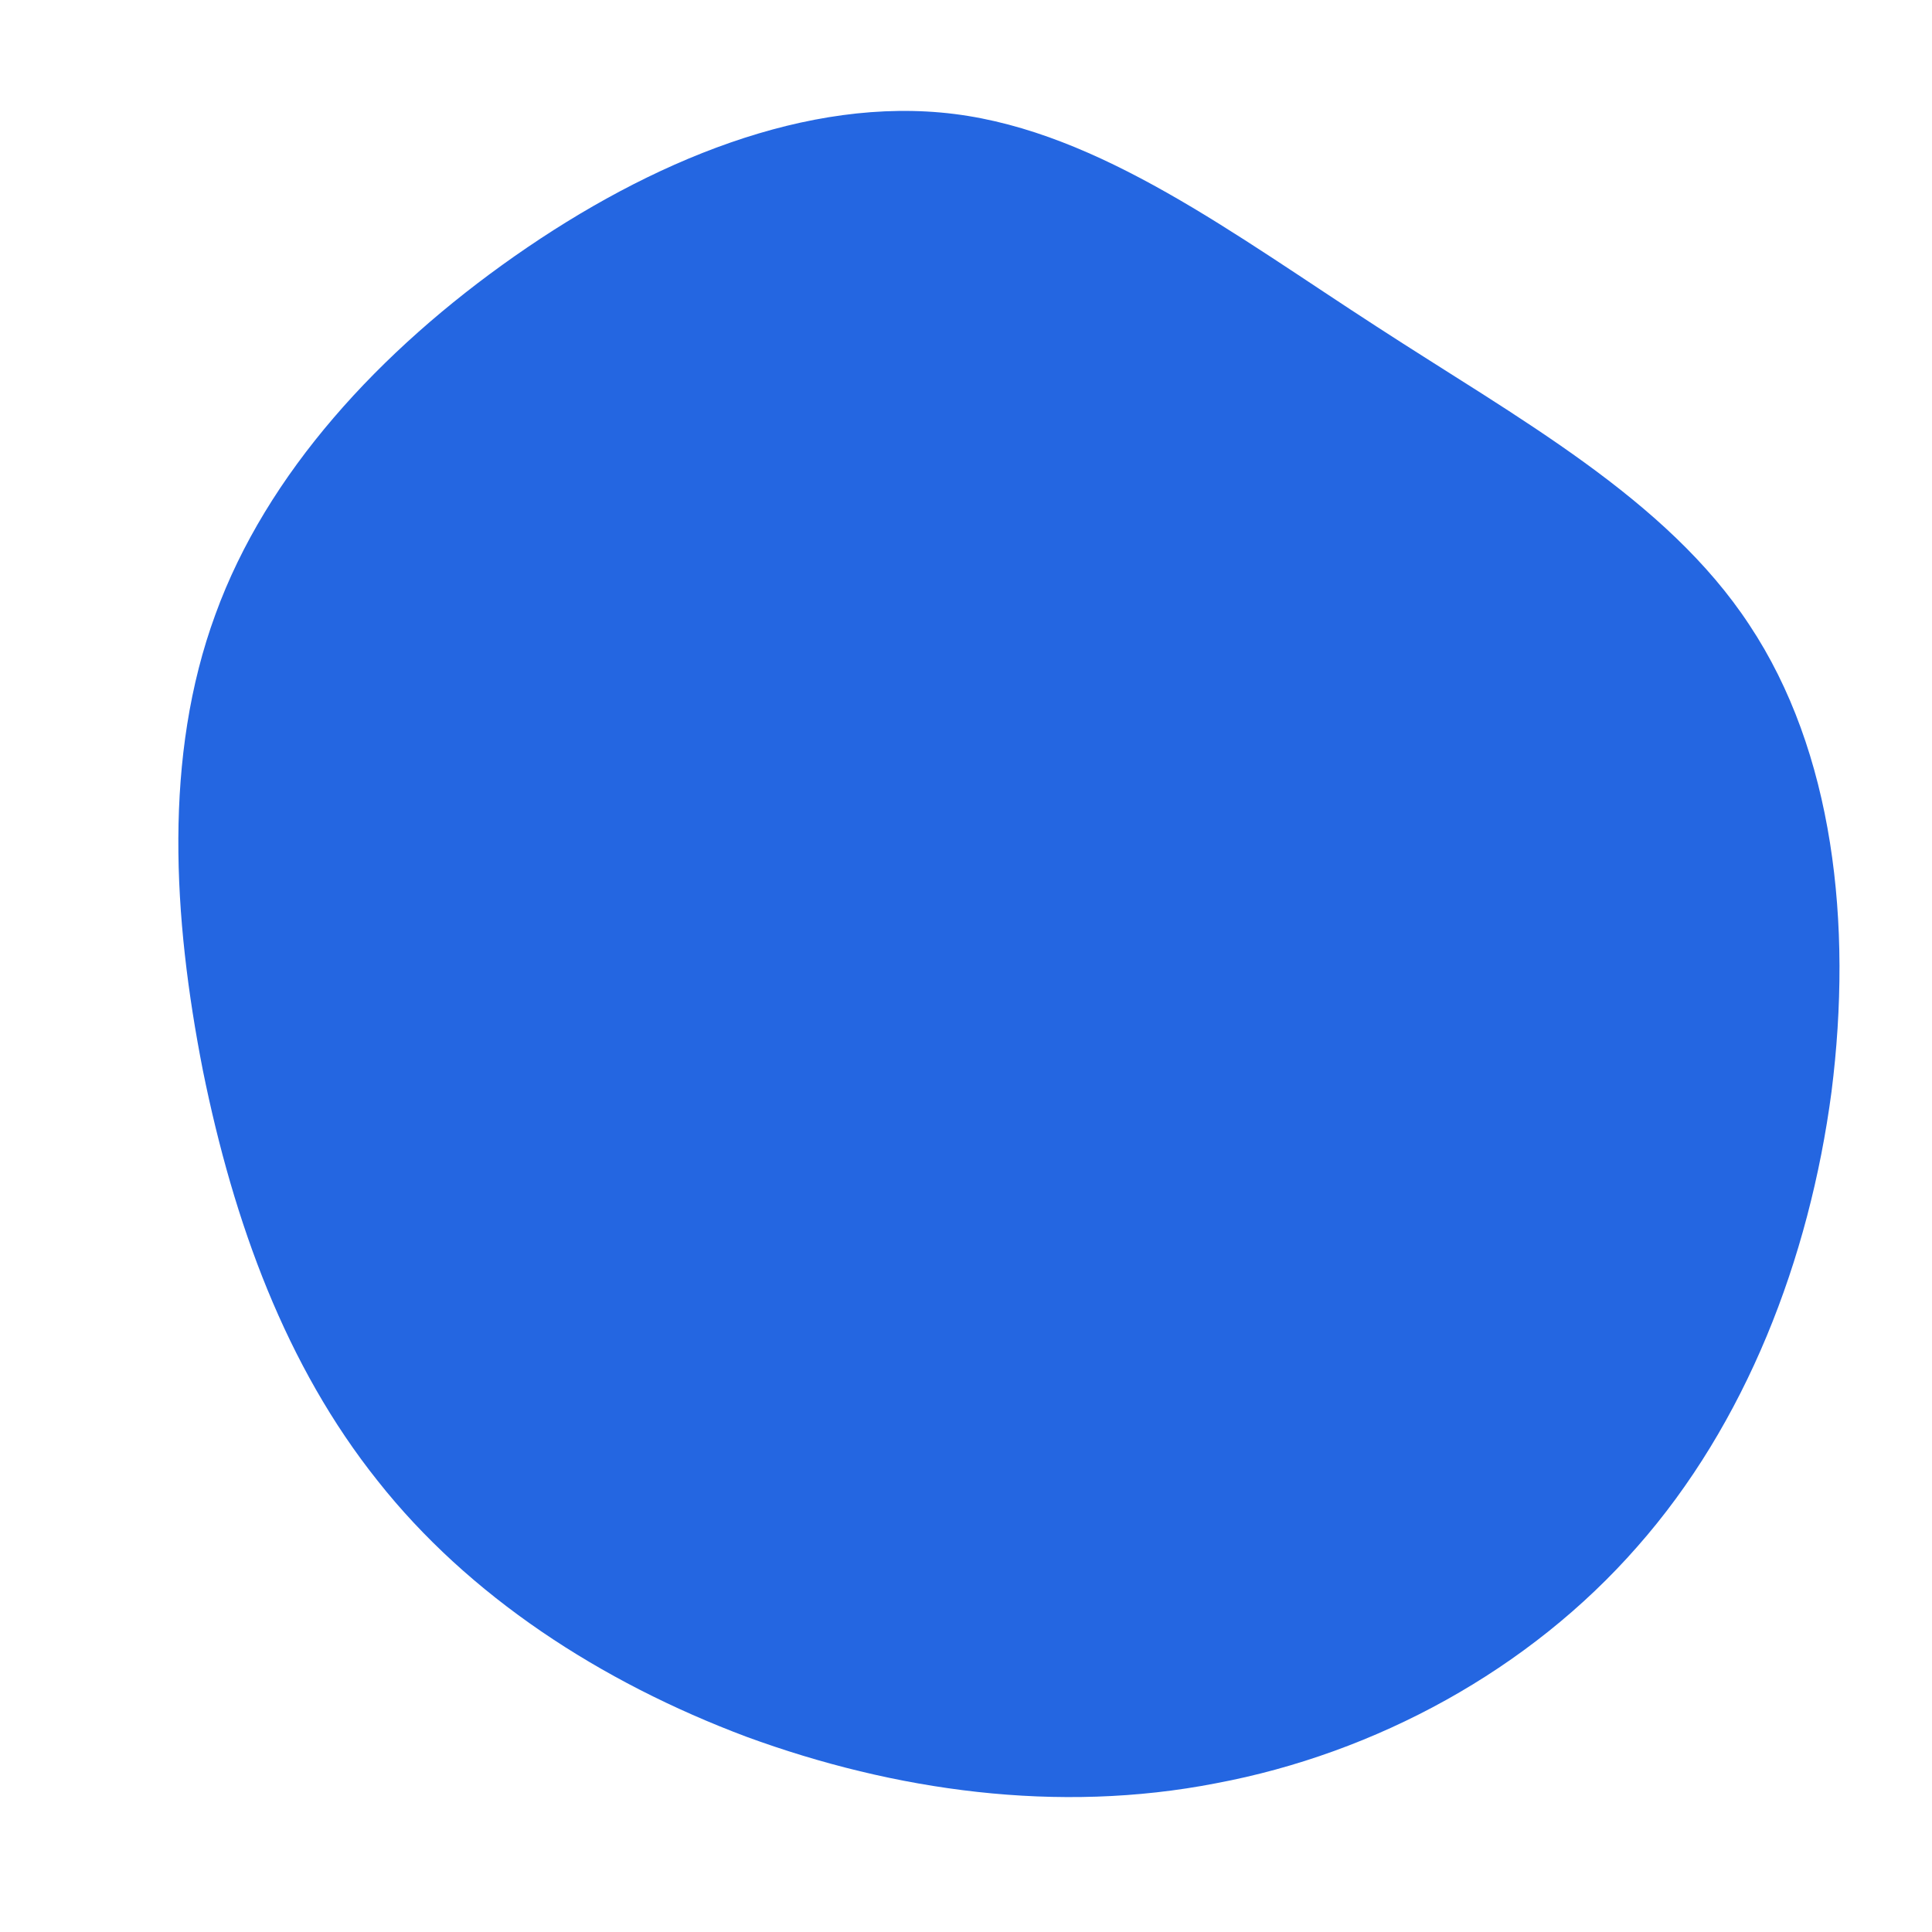 <?xml version="1.0" standalone="no"?>
<svg viewBox="0 0 200 200" xmlns="http://www.w3.org/2000/svg">
  <path fill="#2466E1" d="M42.5,-66.2C57.1,-56.7,72.5,-48.4,81.1,-35.3C89.8,-22.2,91.8,-4.4,89.6,13C87.3,30.4,80.7,47.4,69.5,60.1C58.3,72.9,42.4,81.5,25.9,84.6C9.5,87.8,-7.4,85.4,-22.7,79.8C-37.9,74.1,-51.5,65.2,-60.9,53.3C-70.4,41.4,-75.8,26.6,-79,10.8C-82.1,-5,-83.1,-21.7,-77.7,-36.4C-72.4,-51,-60.7,-63.7,-46.7,-73.5C-32.7,-83.3,-16.4,-90.1,-1.2,-88.2C13.9,-86.3,27.8,-75.7,42.5,-66.2Z" transform="translate(100 100)" />
</svg>
